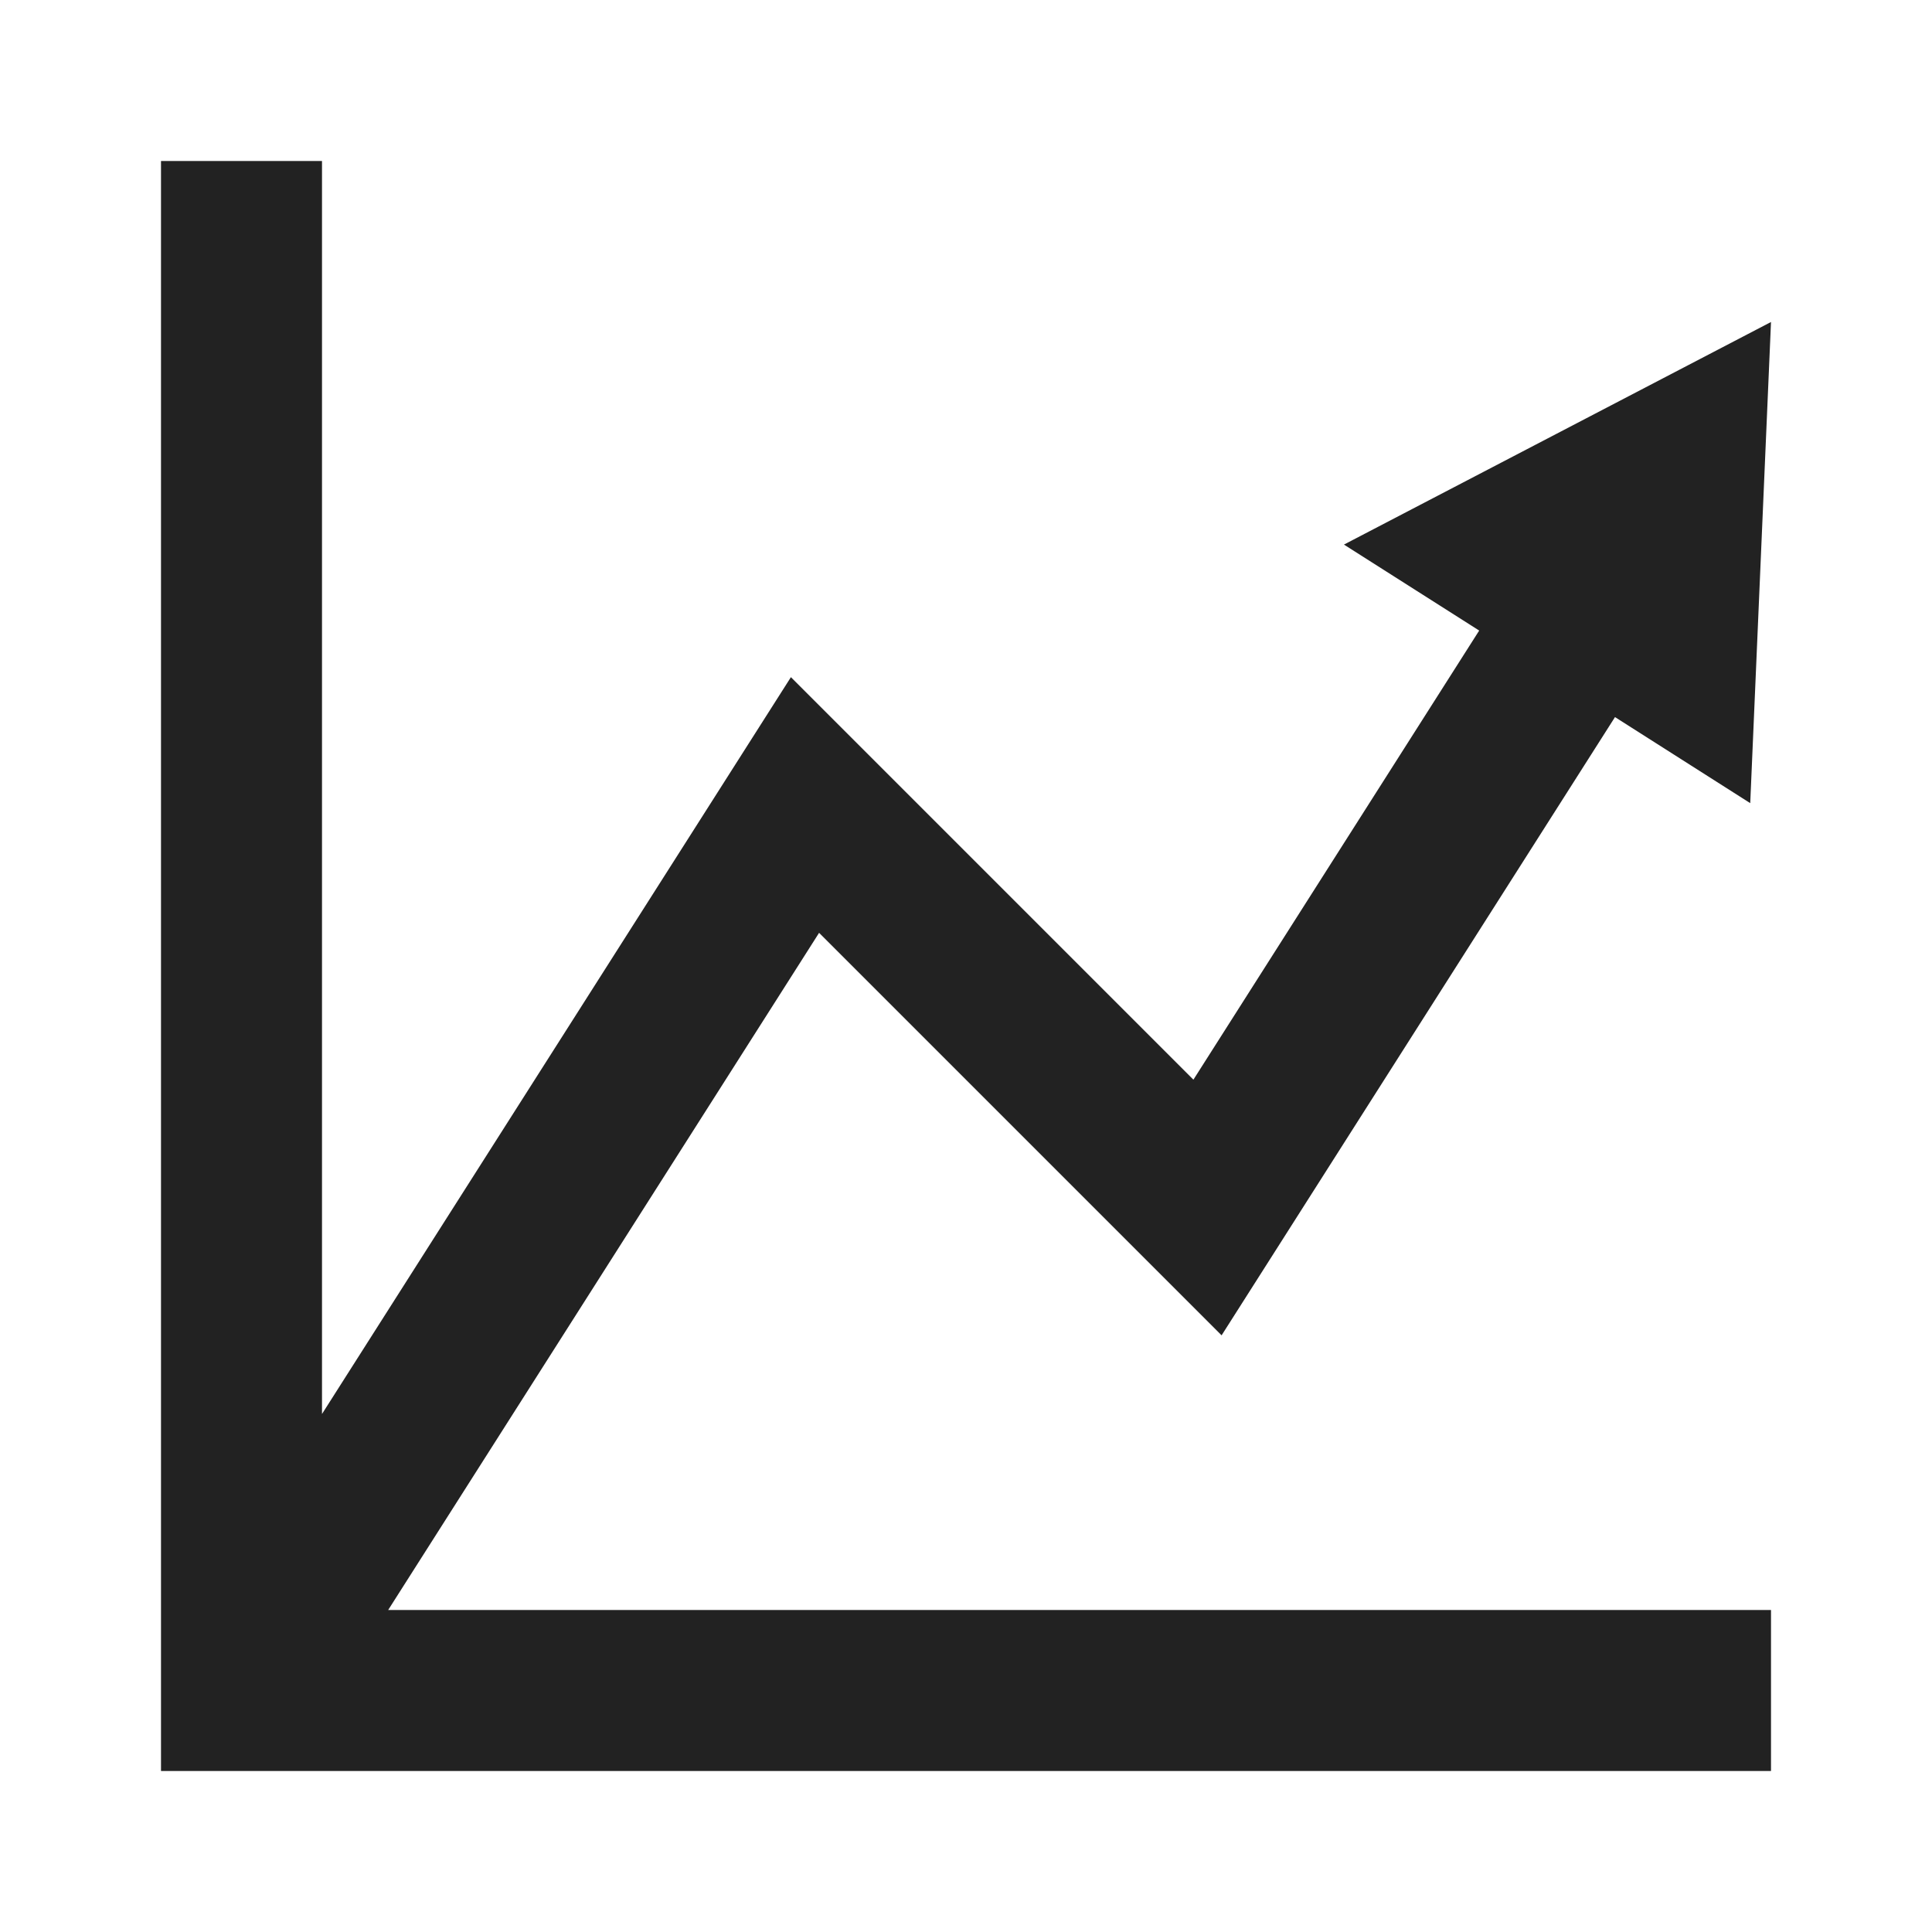 <?xml version="1.0" encoding="UTF-8"?>
<svg width="24px" height="24px" viewBox="0 0 24 24" version="1.1" xmlns="http://www.w3.org/2000/svg" xmlns:xlink="http://www.w3.org/1999/xlink">
    <!-- Generator: Sketch 59.1 (86144) - https://sketch.com -->
    <title>dark / Chart</title>
    <desc>Created with Sketch.</desc>
    <defs>
        <polygon id="path-1" points="8.175 9.588 13.175 14.588 18.062 6.908 19.742 7.977 20 2 14.695 4.765 16.375 5.833 12.825 11.412 7.825 6.412 2 15.565 2 0 0 0 0 20 20 20 20 18 2.822 18"></polygon>
    </defs>
    <g id="dark-/-Chart" stroke="none" stroke-width="1" fill="none" fill-rule="evenodd">
        <g id="Chart" transform="translate(2, 2)">
            <rect id="Rectangle-path" fill="#FFFFFF" fill-rule="nonzero" opacity="0" x="0" y="0" width="20" height="20"></rect>
            <mask id="mask-2" fill="white">
                <use xlink:href="#path-1"></use>
            </mask>
            <use id="Mask" fill="#222222" xlink:href="#path-1"></use>
        </g>
    </g>
</svg>